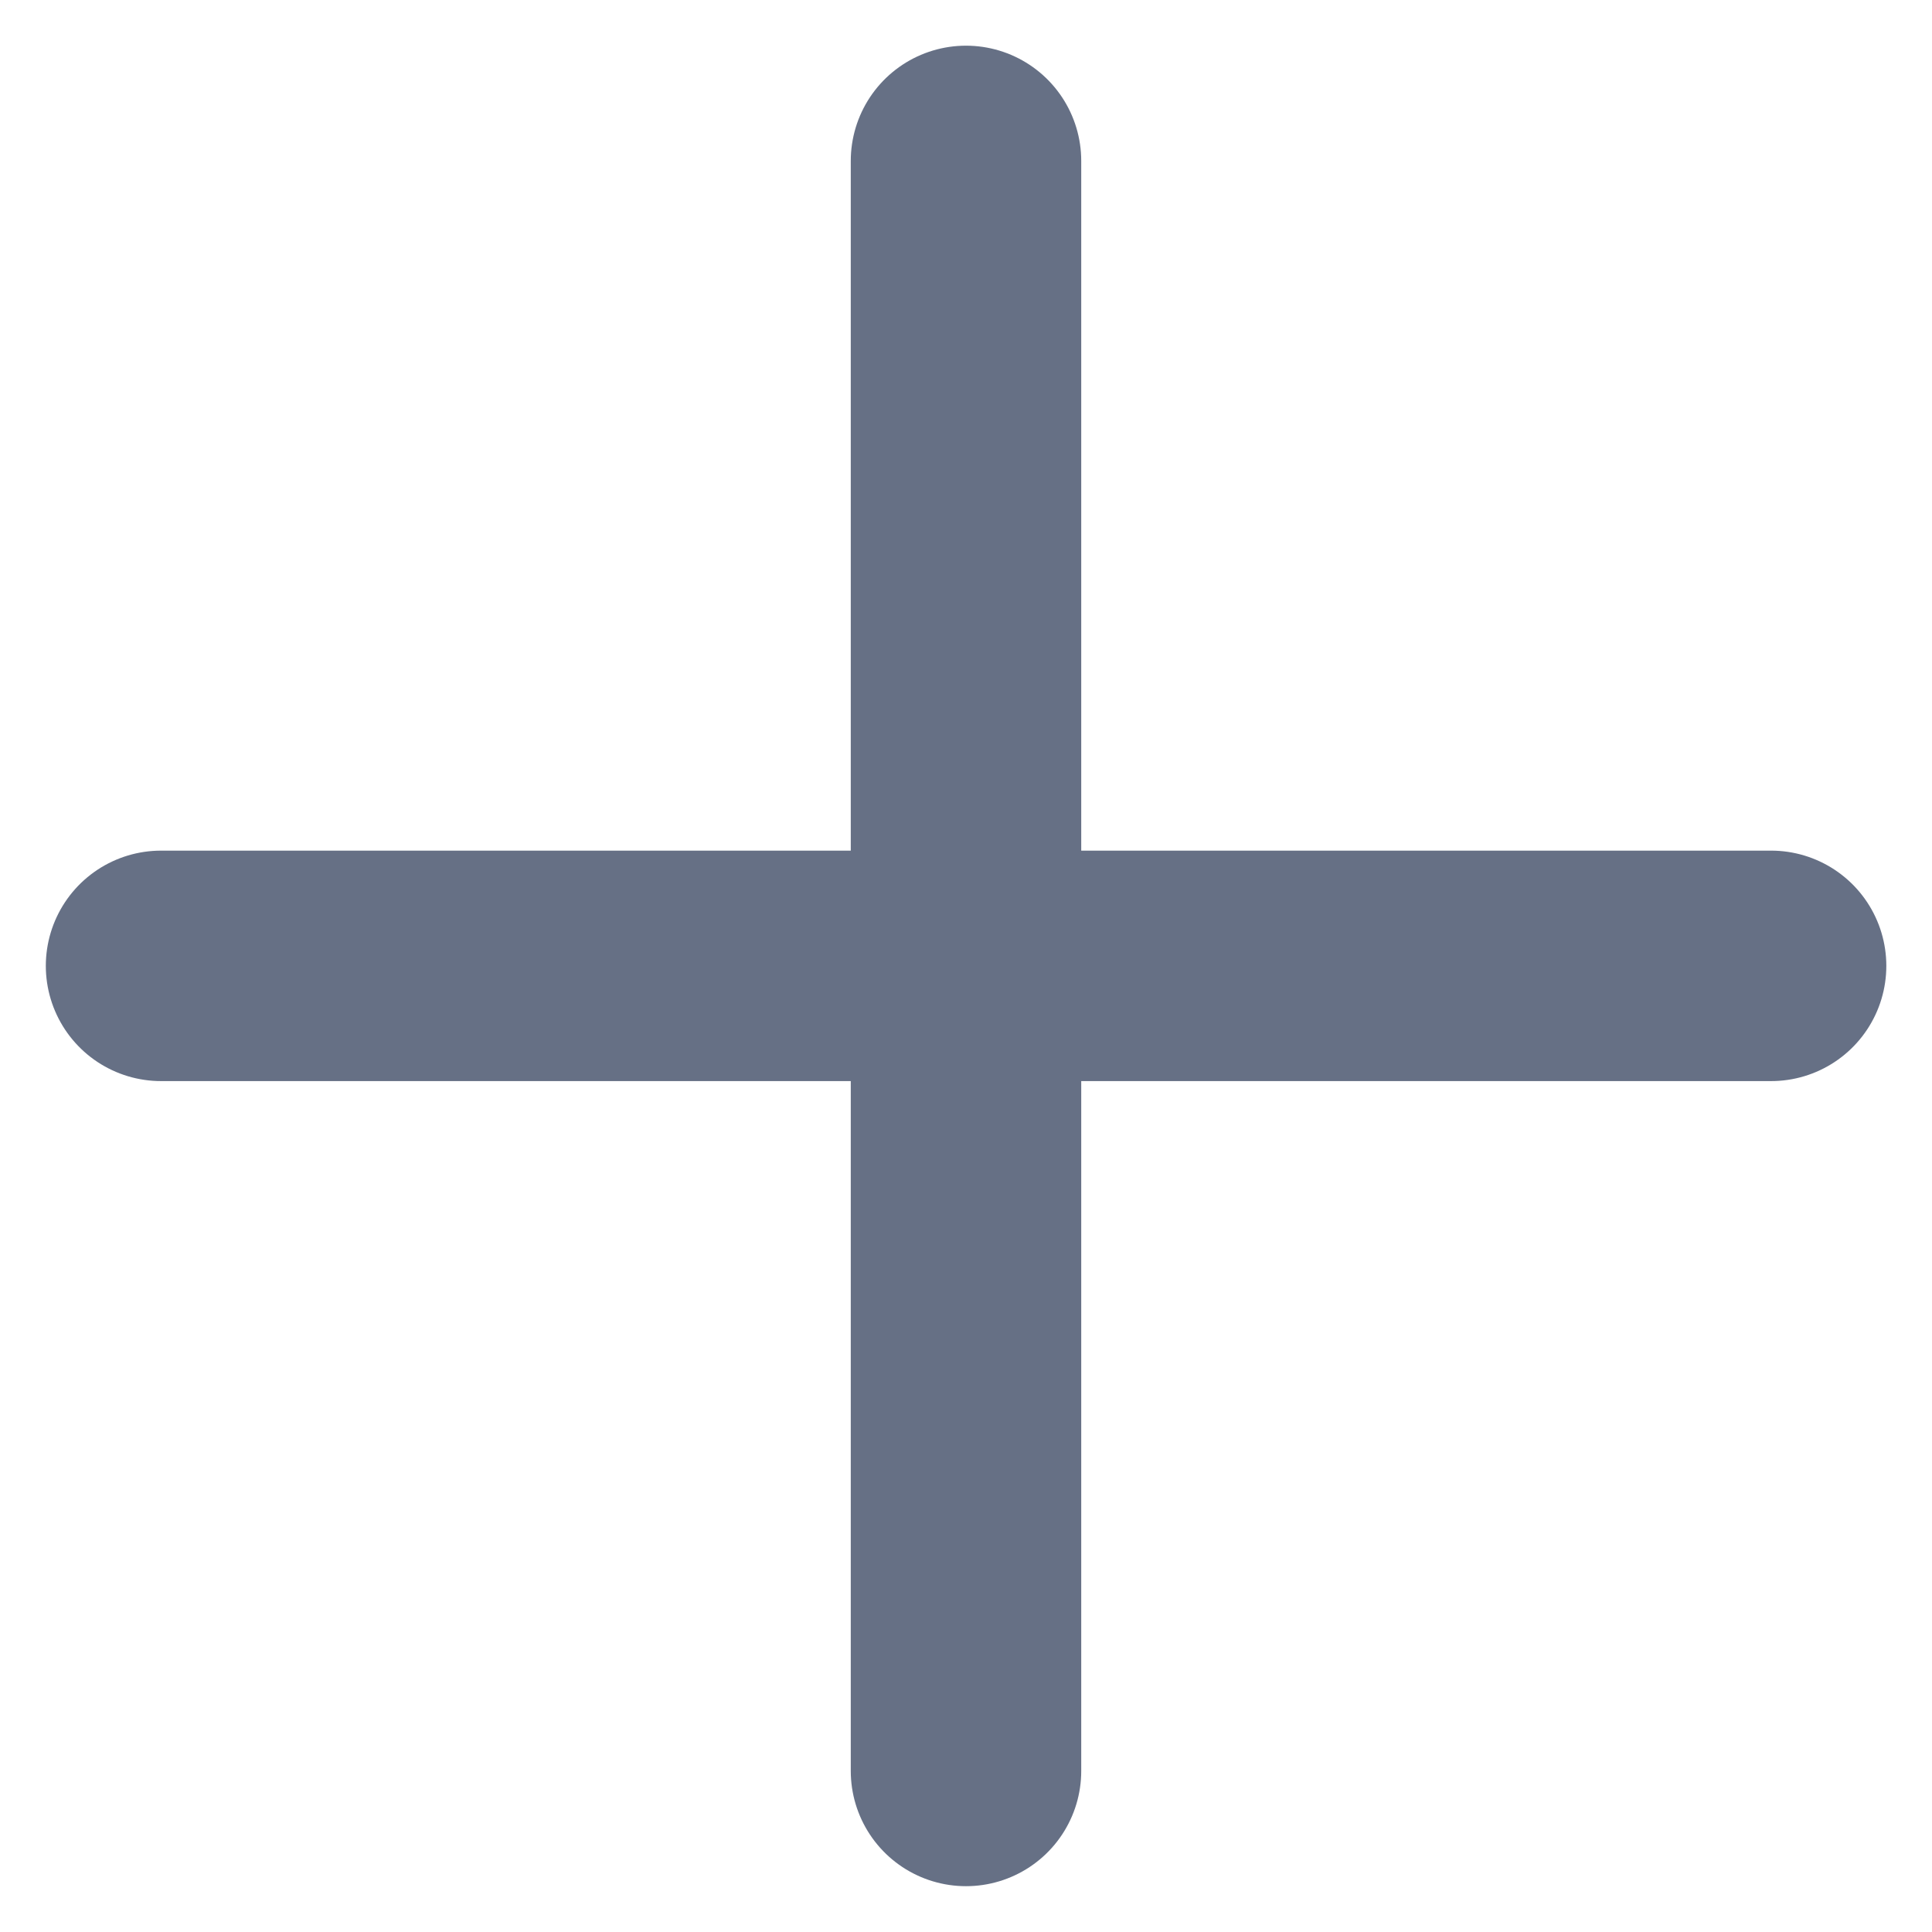 <svg width="14" height="14" viewBox="0 0 14 14" fill="none" xmlns="http://www.w3.org/2000/svg">
<path d="M7 1.166V12.833M1.167 6.999H12.834" stroke="#667085" stroke-width="1.67" stroke-linecap="round" stroke-linejoin="round"/>
</svg>
